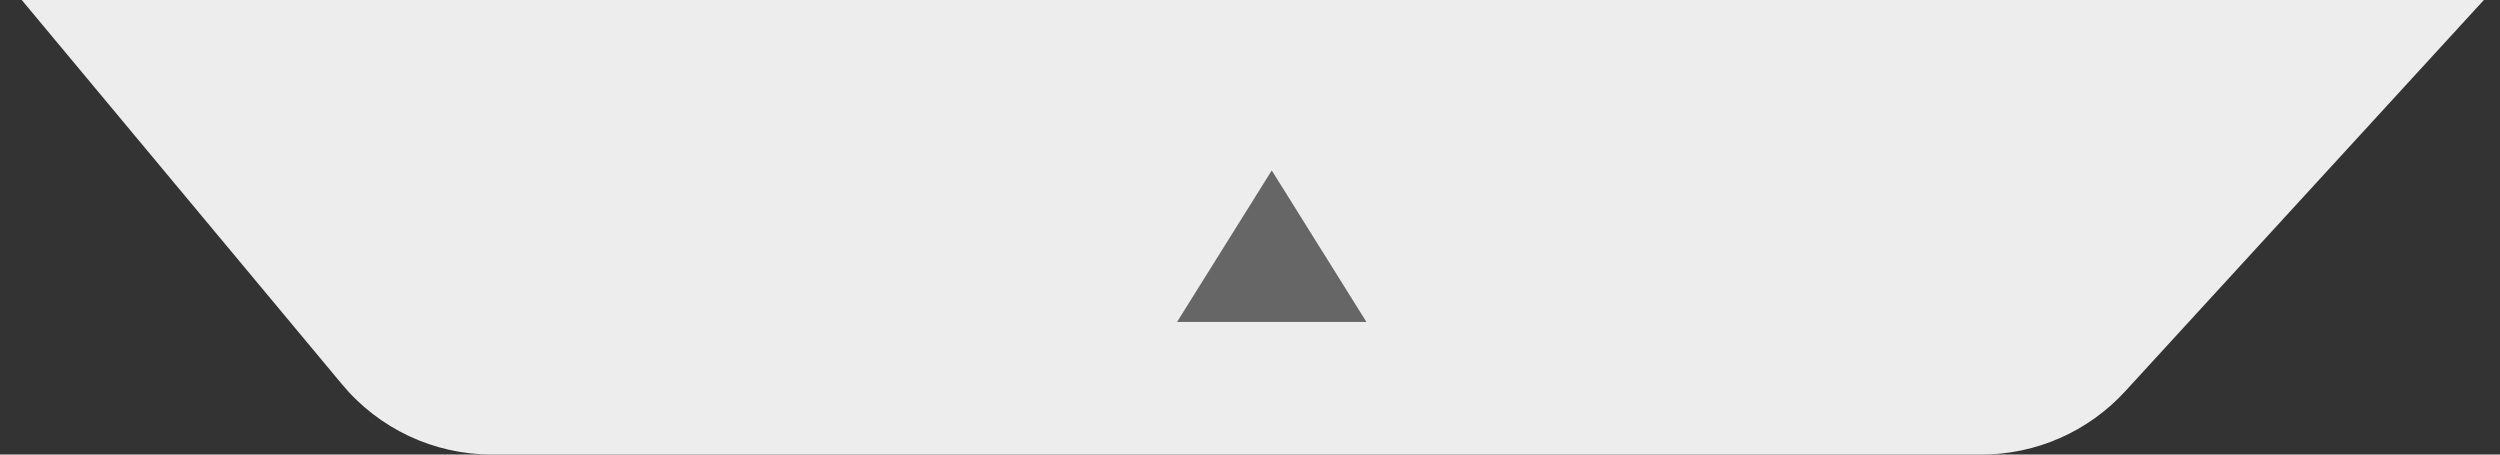 <?xml version="1.0" encoding="UTF-8"?>
<svg width="77px" height="14px" viewBox="0 0 77 14" version="1.1" xmlns="http://www.w3.org/2000/svg" xmlns:xlink="http://www.w3.org/1999/xlink">
    <rect x="0" y="0" width="77" height="14" fill="#333333" stroke="none"/>
    <!-- Generator: Sketch 54.1 (76490) - https://sketchapp.com -->
    <title>编组 37复制</title>
    <desc>Created with Sketch.</desc>
    <g id="页面1" stroke="none" stroke-width="1" fill="none" fill-rule="evenodd">
        <g id="编组-37复制" transform="translate(38.587, 7) rotate(-90) translate(-38.587, -7) translate(31.587, -30.917)">
            <path d="M-2.00728323e-13,-1.63424829e-13 L11.841,9.868 C13.209,11.008 14,12.696 14,14.477 L14,60.361 C14,62.042 13.294,63.647 12.054,64.784 L-2.00728323e-13,75.833 L-2.00728323e-13,-1.63424829e-13 Z" id="矩形" fill="#EDEDED" transform="translate(7, 37.917) scale(-1, 1) translate(-7, -37.917) "></path>
            <polygon id="Triangle" fill="#666666" fill-rule="nonzero" transform="translate(6.417, 38.5) rotate(-270) translate(-6.417, -38.5) " points="6.417 36.167 9.333 40.833 3.5 40.833"></polygon>
        </g>
    </g>
</svg>